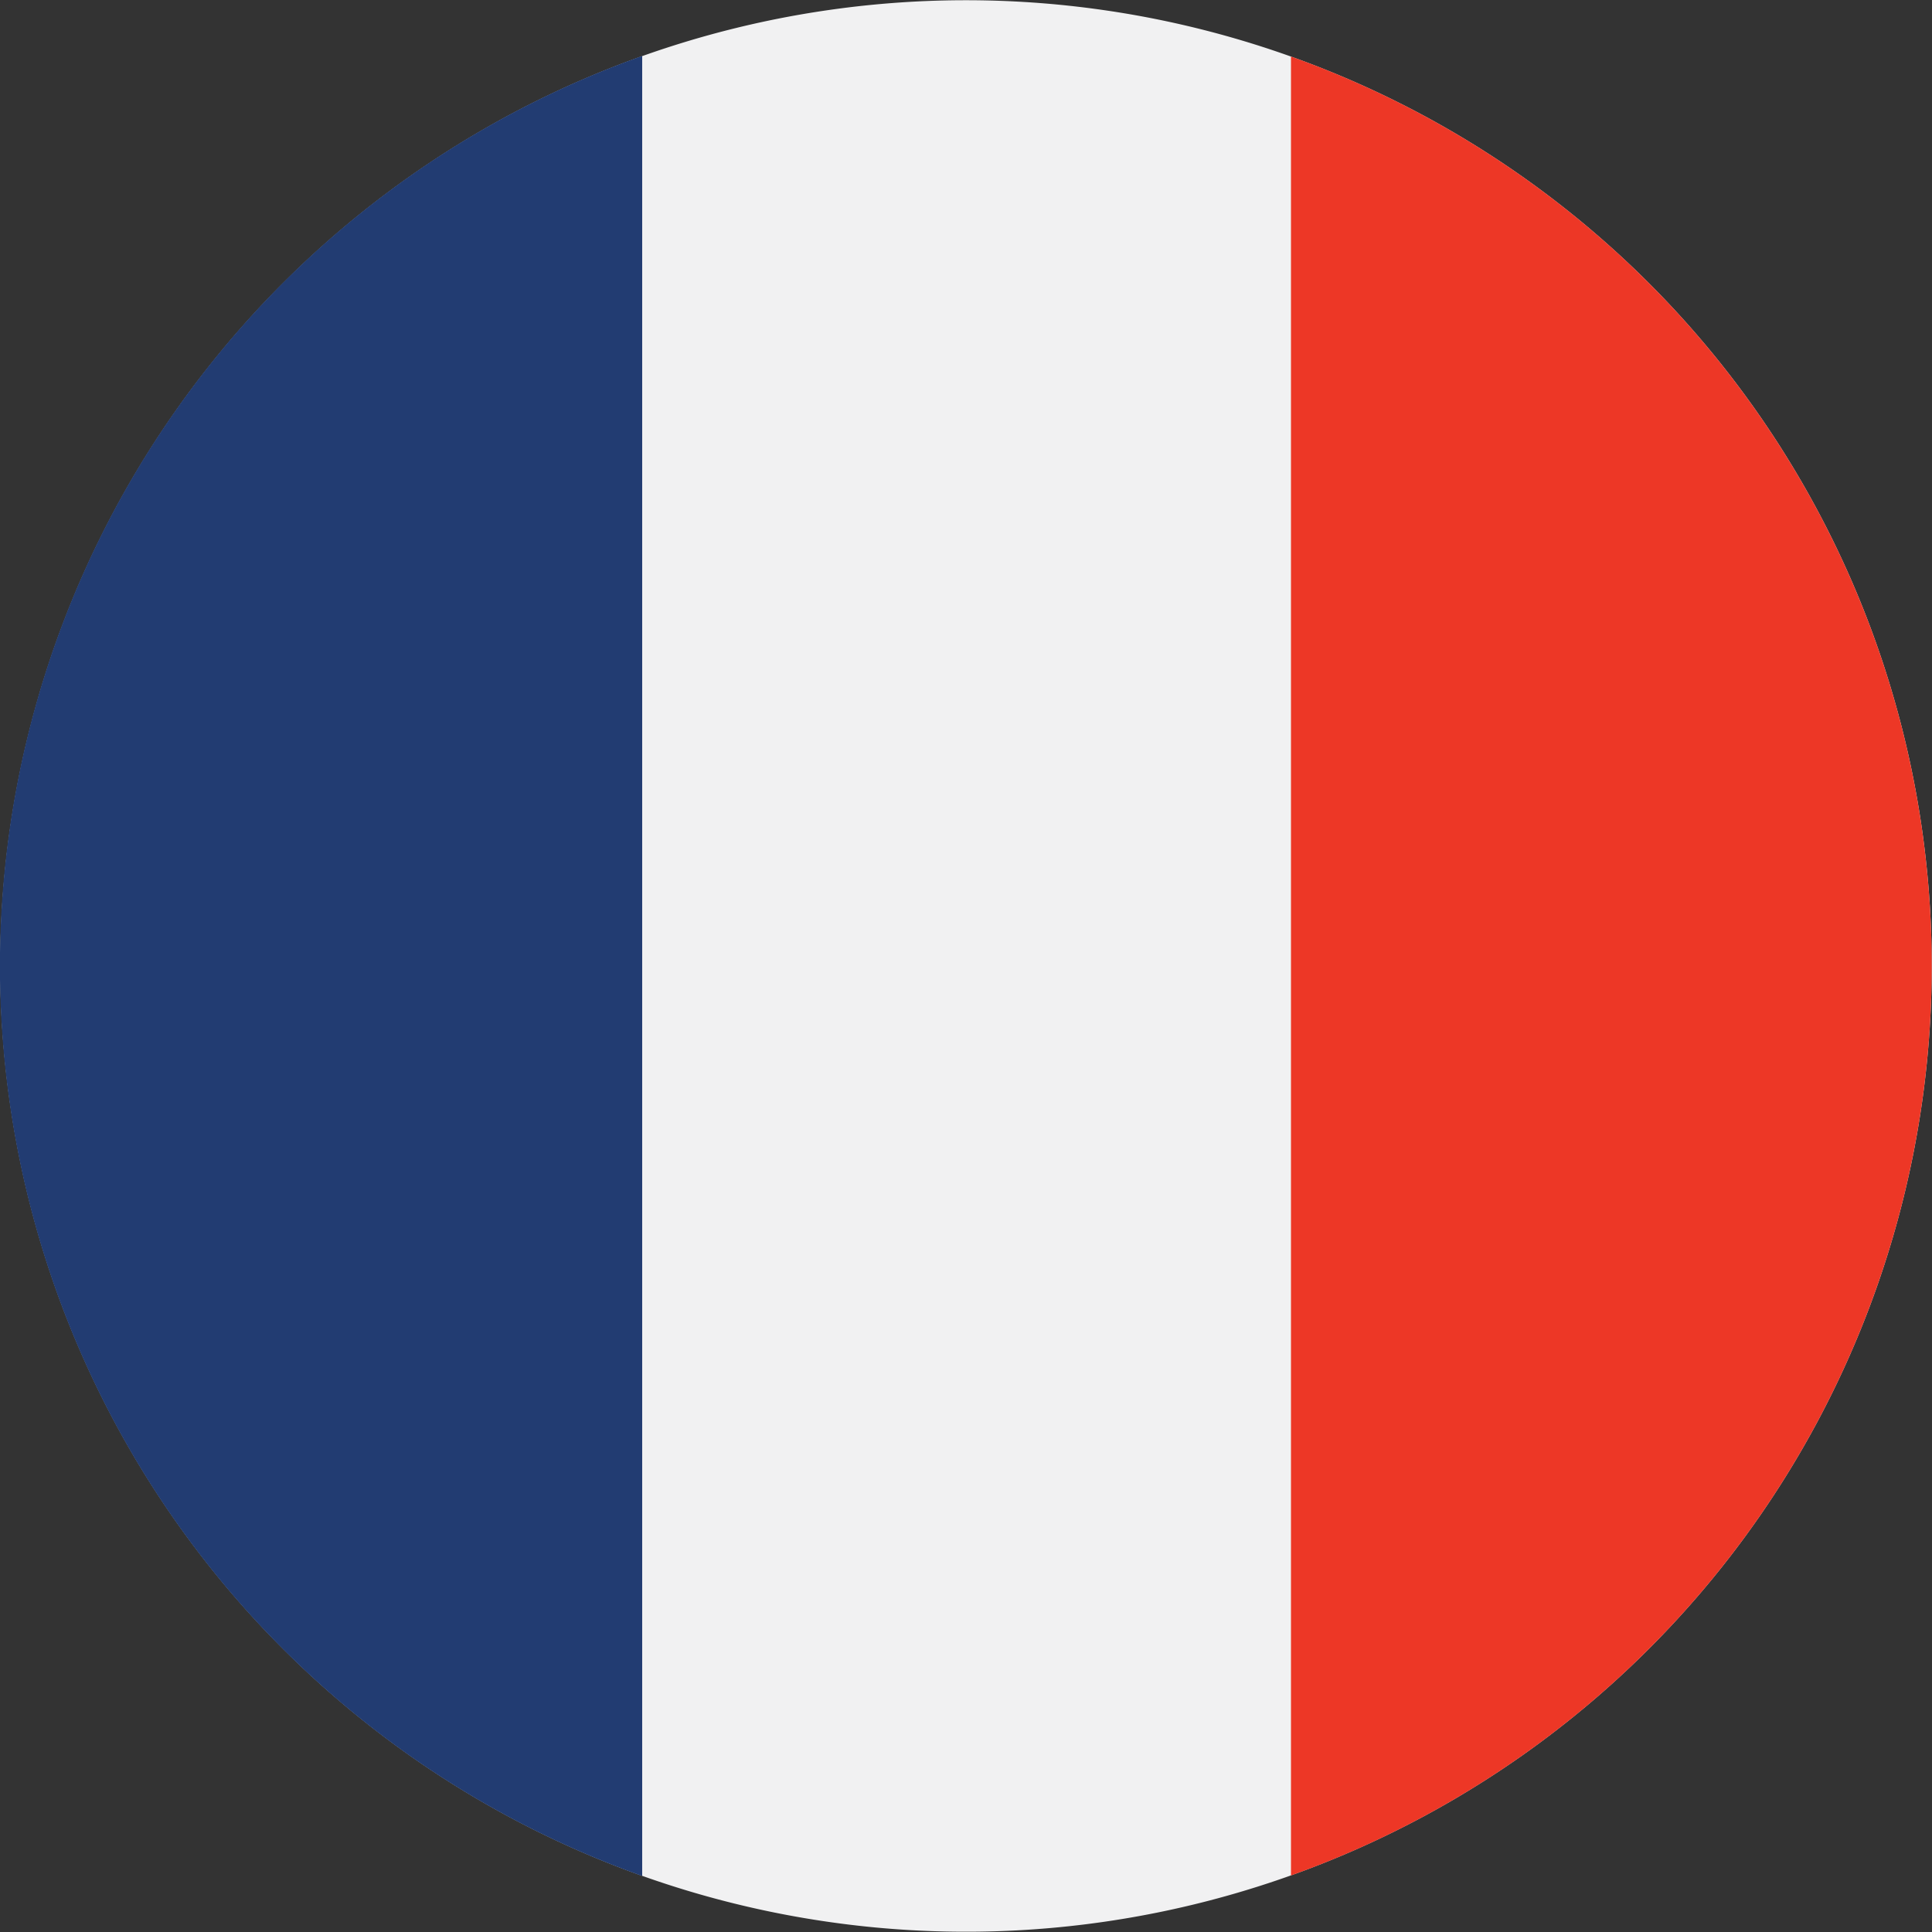 <svg id="Capa_1" data-name="Capa 1" xmlns="http://www.w3.org/2000/svg" viewBox="0 0 231.08 231.08"><rect x="0" y="0" width="231.08" height="231.08" fill="#333333" stroke="none"/><defs><style>.cls-1{fill:#f1f1f2;}.cls-2{fill:#223c72;}.cls-3{fill:#ed3726;}</style></defs><title>b02</title><path class="cls-1" d="M87.6,165.71A115.51,115.51,0,1,1,172,305.59,115.5,115.5,0,0,1,87.6,165.71" transform="translate(-84.19 -77.92)"/><path class="cls-2" d="M161,84.61a115.52,115.52,0,0,0,0,217.69Z" transform="translate(-84.19 -77.92)"/><path class="cls-3" d="M238.6,84.68V302.24a115.52,115.52,0,0,0,0-217.56" transform="translate(-84.19 -77.92)"/></svg>